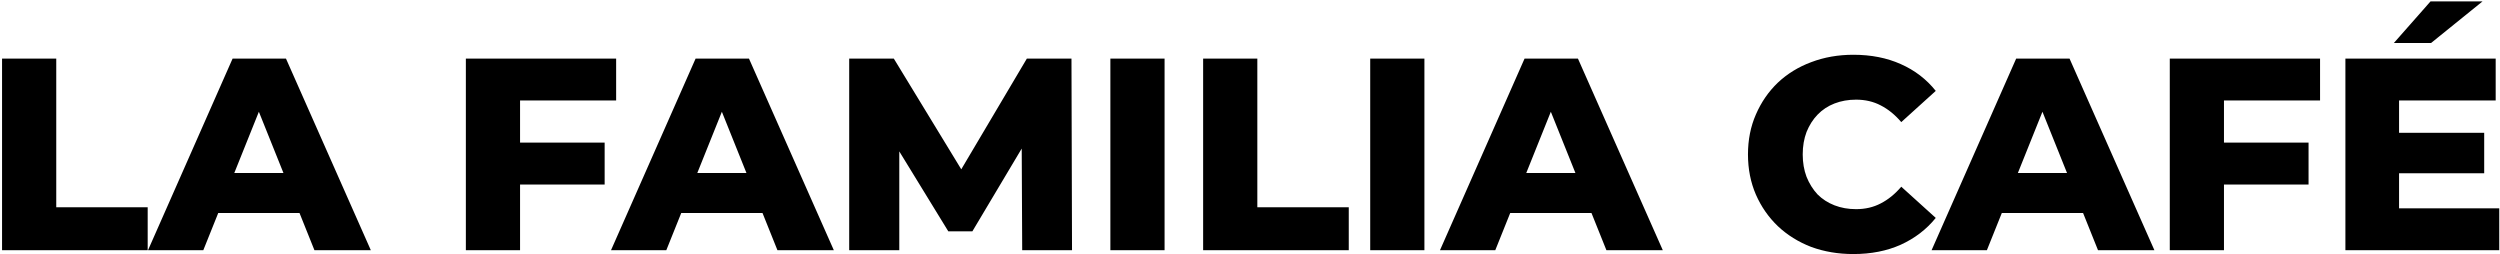 <svg width="1169" height="119" viewBox="0 0 1169 119" fill="none" xmlns="http://www.w3.org/2000/svg">
<path d="M0.96 117V27.4H26.304V96.904H69.056V117H0.96ZM69.208 117L108.76 27.4H133.72L173.4 117H147.032L116.056 39.816H126.04L95.064 117H69.208ZM90.84 99.592L97.368 80.904H141.144L147.672 99.592H90.84ZM217.835 117V27.4H288.107V46.984H243.179V117H217.835ZM241.387 86.28V66.696H282.731V86.28H241.387ZM285.708 117L325.26 27.4H350.22L389.9 117H363.532L332.556 39.816H342.54L311.564 117H285.708ZM307.34 99.592L313.868 80.904H357.644L364.172 99.592H307.34ZM397.085 117V27.4H417.949L455.069 88.328H444.061L480.157 27.4H501.021L501.277 117H477.981L477.725 62.856H481.693L454.685 108.168H443.421L415.645 62.856H420.509V117H397.085ZM519.21 117V27.4H544.554V117H519.21ZM562.585 117V27.4H587.929V96.904H630.681V117H562.585ZM640.71 117V27.4H666.054V117H640.71ZM673.333 117L712.885 27.4H737.845L777.525 117H751.157L720.181 39.816H730.165L699.189 117H673.333ZM694.965 99.592L701.493 80.904H745.269L751.797 99.592H694.965ZM866.632 118.792C859.549 118.792 852.979 117.683 846.92 115.464C840.947 113.16 835.741 109.917 831.304 105.736C826.952 101.555 823.539 96.648 821.064 91.016C818.589 85.299 817.352 79.027 817.352 72.2C817.352 65.373 818.589 59.144 821.064 53.512C823.539 47.795 826.952 42.845 831.304 38.664C835.741 34.483 840.947 31.283 846.92 29.064C852.979 26.76 859.549 25.608 866.632 25.608C874.909 25.608 882.291 27.059 888.776 29.96C895.347 32.861 900.808 37.043 905.16 42.504L889.032 57.096C886.131 53.683 882.931 51.08 879.432 49.288C876.019 47.496 872.179 46.6 867.912 46.6C864.243 46.6 860.872 47.197 857.8 48.392C854.728 49.587 852.083 51.336 849.864 53.64C847.731 55.859 846.024 58.547 844.744 61.704C843.549 64.861 842.952 68.36 842.952 72.2C842.952 76.04 843.549 79.539 844.744 82.696C846.024 85.853 847.731 88.584 849.864 90.888C852.083 93.107 854.728 94.813 857.8 96.008C860.872 97.203 864.243 97.8 867.912 97.8C872.179 97.8 876.019 96.904 879.432 95.112C882.931 93.32 886.131 90.717 889.032 87.304L905.16 101.896C900.808 107.272 895.347 111.453 888.776 114.44C882.291 117.341 874.909 118.792 866.632 118.792ZM903.208 117L942.76 27.4H967.72L1007.4 117H981.032L950.056 39.816H960.04L929.064 117H903.208ZM924.84 99.592L931.368 80.904H975.144L981.672 99.592H924.84ZM1014.59 117V27.4H1084.86V46.984H1039.93V117H1014.59ZM1038.14 86.28V66.696H1079.48V86.28H1038.14ZM1096.71 117V27.4H1166.98V46.984H1121.8V97.416H1168.65V117H1096.71ZM1120.01 81.032V62.088H1161.61V81.032H1120.01ZM1119.37 20.104L1136.52 0.648H1160.84L1136.77 20.104H1119.37Z" fill="black"/>
</svg>
